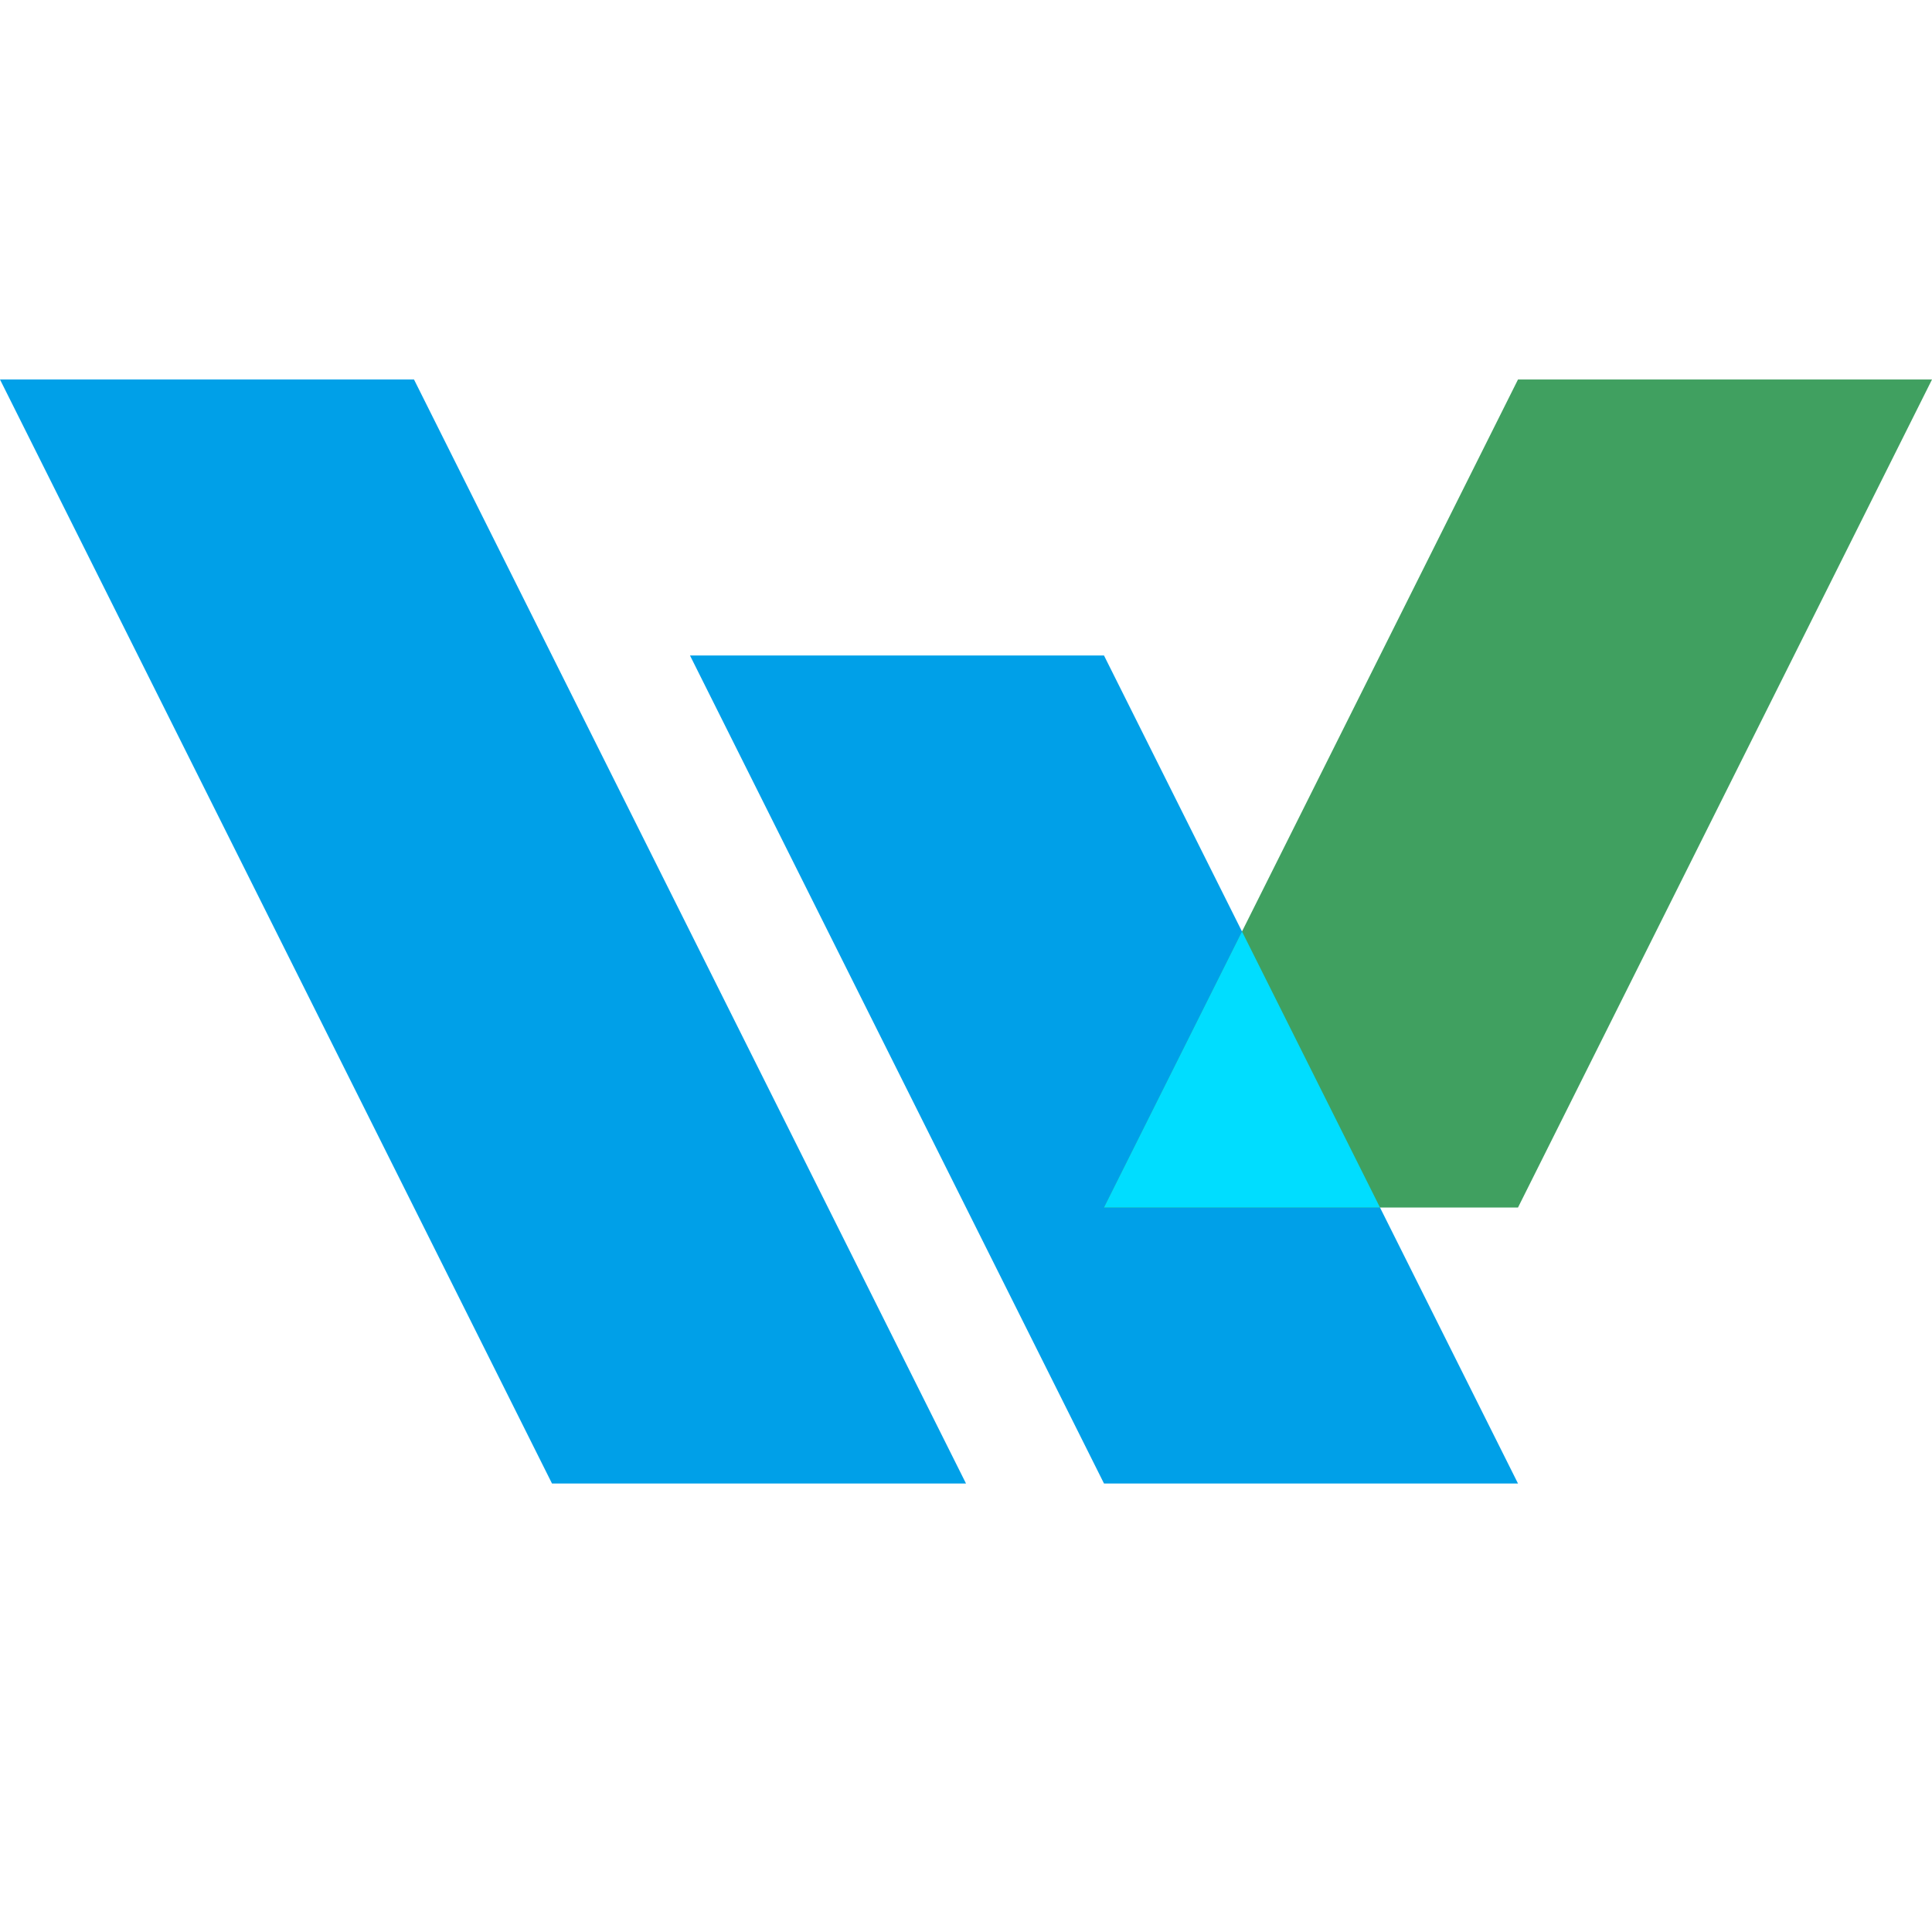 <svg viewBox="0 -5.5 28 28" width="28" height="28" xmlns="http://www.w3.org/2000/svg">
  <linearGradient
     id="g0"
     x1="0%"
     y1="0%"
     x2="100%"
     y2="100%">
    <stop
       offset="0%"
       style="stop-color:#00a0e8;stop-opacity:1"
       id="stop2" />
    <stop
       offset="100%"
       style="stop-color:#00a0e8;stop-opacity:1"
       id="stop4" />
  </linearGradient>
  <linearGradient
     id="g1"
     x1="100%"
     y1="0%"
     x2="0%"
     y2="100%">
    <stop
       offset="0%"
       style="stop-color:#40a060;stop-opacity:1"
       id="stop2" />
    <stop
       offset="100%"
       style="stop-color:#40a060;stop-opacity:1"
       id="stop4" />
  </linearGradient>
  <linearGradient
     id="g2"
     x1="0%"
     y1="0%"
     x2="100%"
     y2="100%">
    <stop
       offset="0%"
       style="stop-color:#00ddff;stop-opacity:1"
       id="stop2" />
    <stop
       offset="100%"
       style="stop-color:#00ddff;stop-opacity:1"
       id="stop4" />
  </linearGradient>
  <path d="M0 0 6 0 14 16 8 16 0 0" fill="url(#g0)"></path>
  <path d="M10 4 16 4 22 16 16 16 10 4" fill="url(#g0)"></path>
  <path d="M22 12 28 0 22 0 16 12 22 12" fill="url(#g1)"></path>
  <path d="M18 8 20 12 16 12 18 8" fill="url(#g2)"></path>
</svg>
